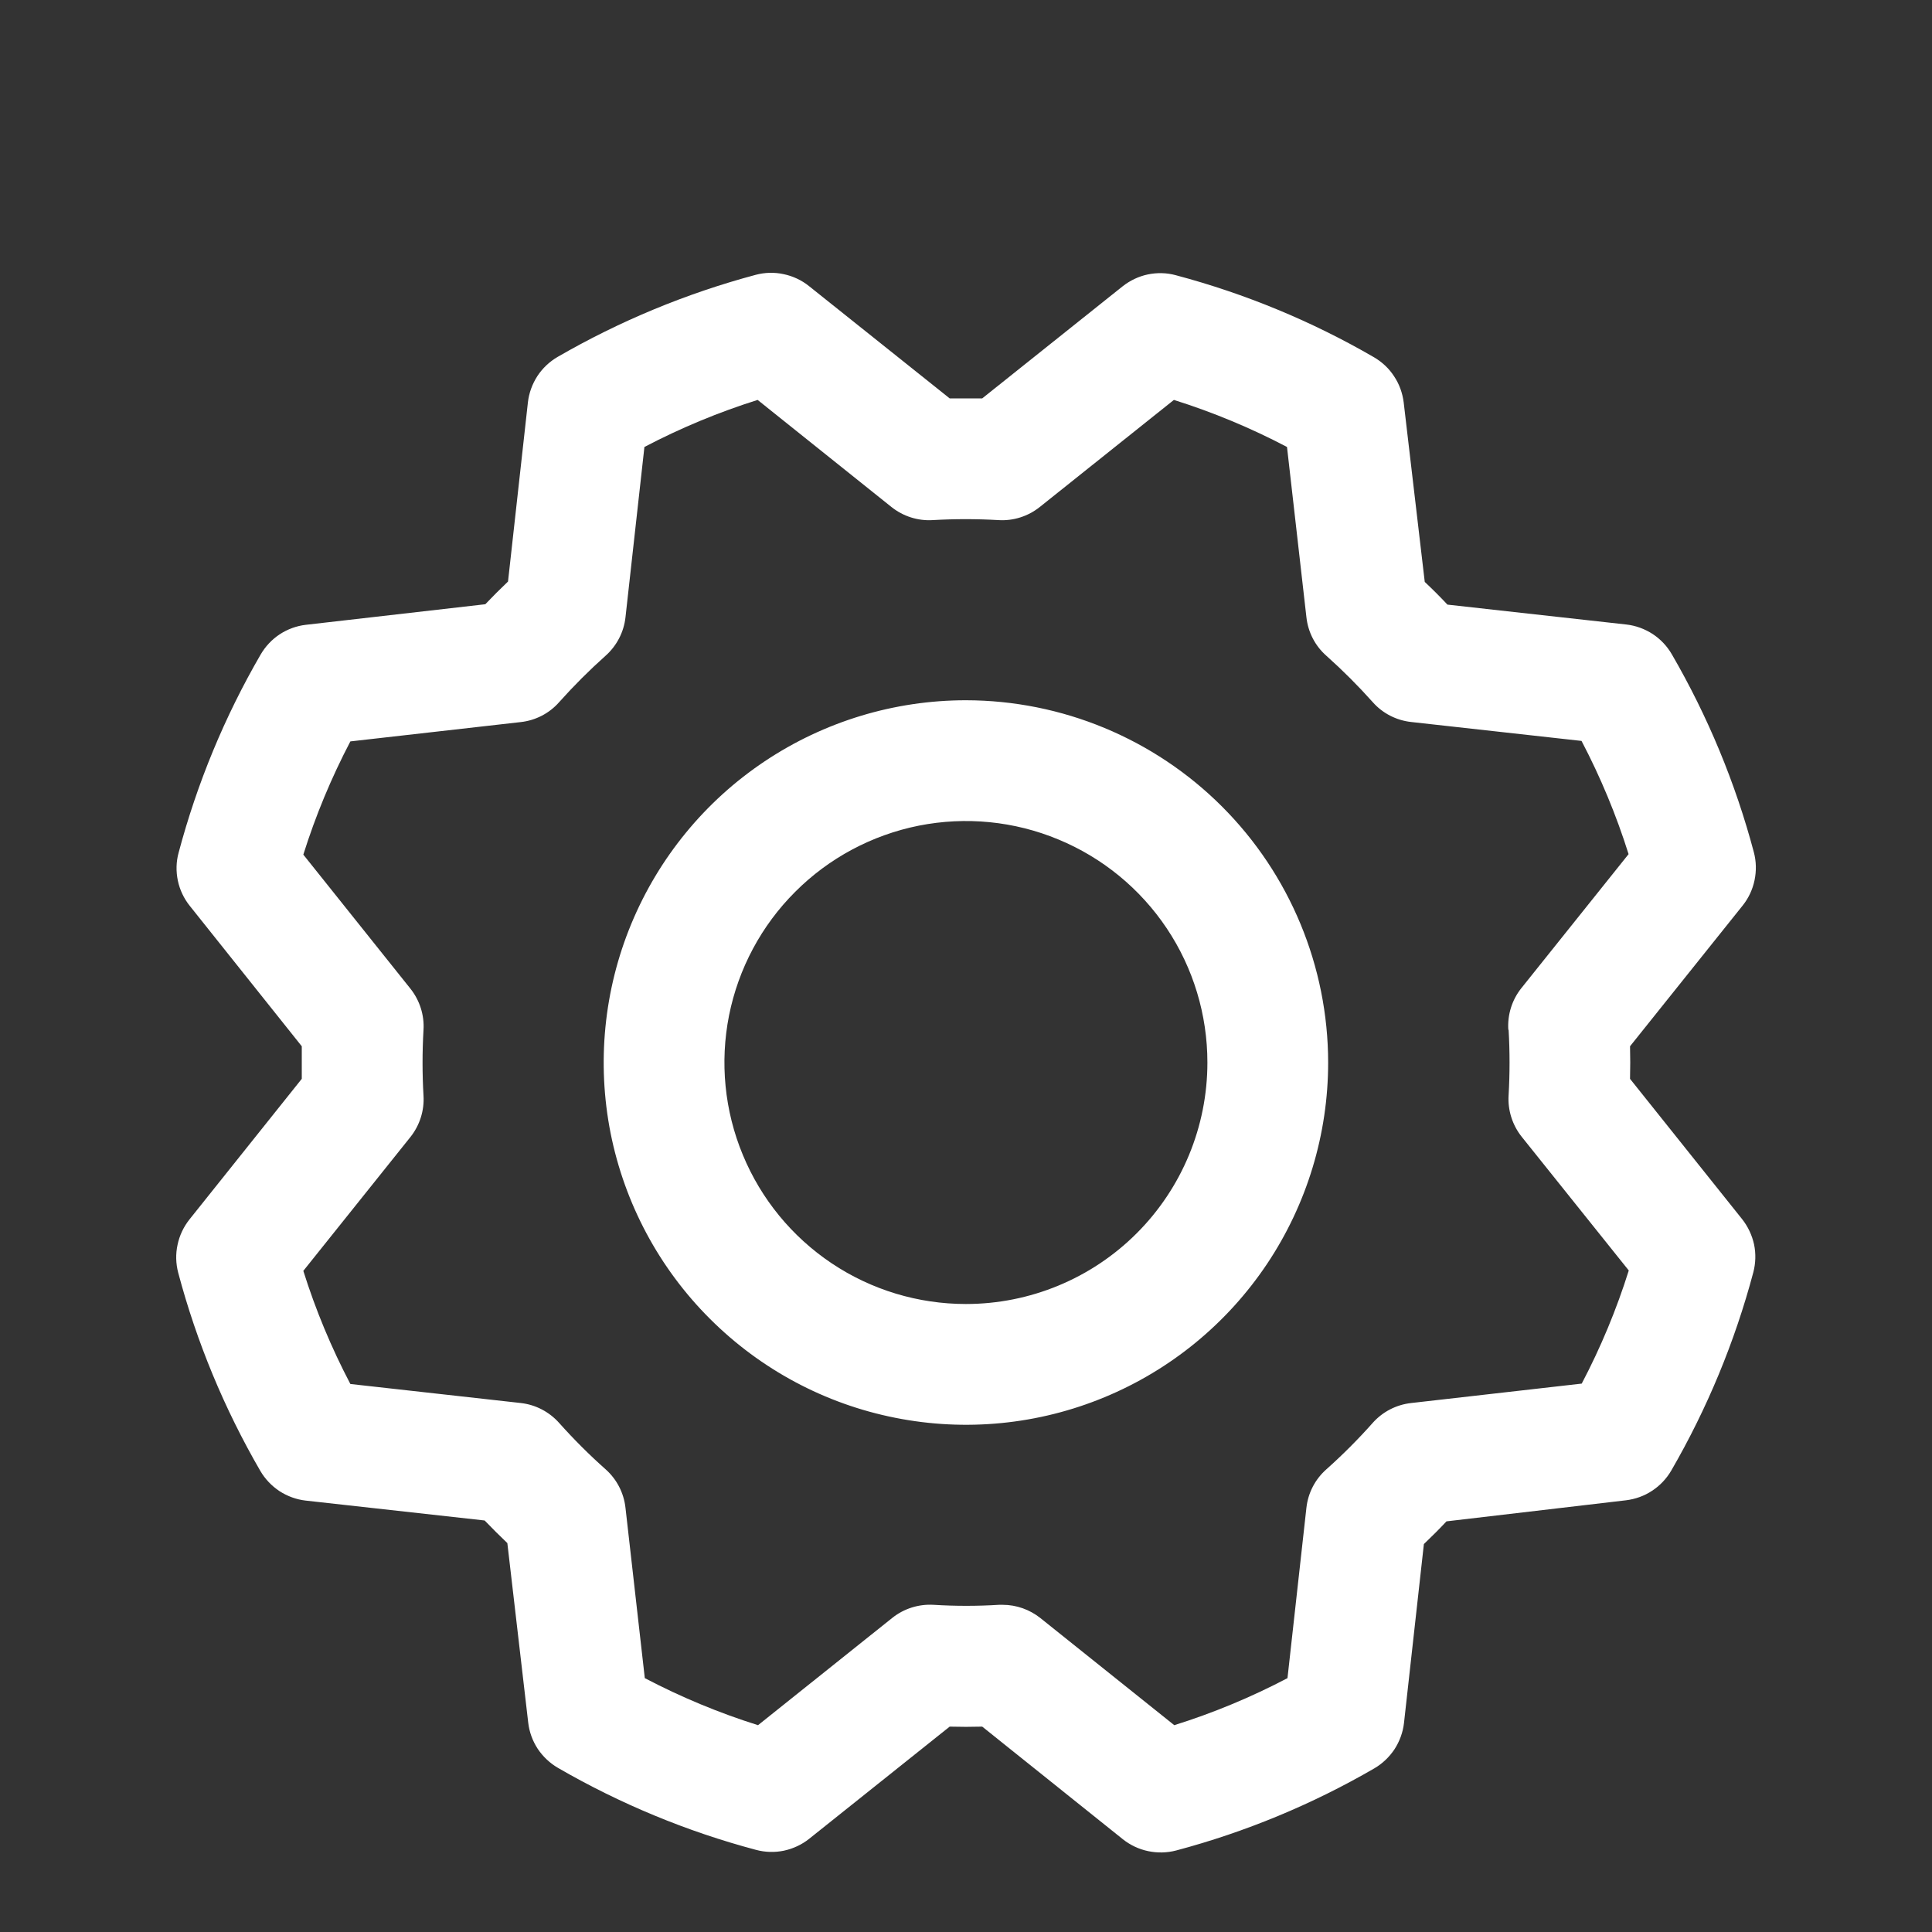 <svg width="20" height="20" viewBox="0 0 20 20" fill="none" xmlns="http://www.w3.org/2000/svg">
<rect x="0" y="0" width="20" height="20" fill="#333333" stroke="none"/>
<path d="M9.999 7.249C9.258 7.249 8.533 7.469 7.916 7.881C7.299 8.293 6.819 8.879 6.535 9.564C6.251 10.249 6.177 11.004 6.321 11.731C6.466 12.458 6.823 13.127 7.348 13.651C7.872 14.175 8.54 14.533 9.268 14.677C9.995 14.822 10.749 14.748 11.434 14.464C12.12 14.18 12.705 13.699 13.117 13.083C13.529 12.466 13.749 11.741 13.749 10.999C13.748 10.005 13.353 9.052 12.65 8.349C11.947 7.646 10.993 7.25 9.999 7.249ZM9.999 13.499C9.505 13.499 9.021 13.353 8.61 13.078C8.199 12.803 7.879 12.413 7.69 11.956C7.5 11.499 7.451 10.996 7.547 10.512C7.644 10.027 7.882 9.581 8.232 9.232C8.581 8.882 9.027 8.644 9.512 8.547C9.997 8.451 10.499 8.5 10.956 8.69C11.413 8.879 11.803 9.199 12.078 9.61C12.353 10.021 12.499 10.505 12.499 10.999C12.499 11.662 12.236 12.298 11.767 12.767C11.298 13.236 10.662 13.499 9.999 13.499ZM16.874 11.168C16.877 11.056 16.877 10.943 16.874 10.831L18.04 9.374C18.101 9.298 18.143 9.208 18.163 9.112C18.183 9.016 18.181 8.917 18.156 8.823C17.965 8.104 17.679 7.415 17.306 6.772C17.257 6.688 17.189 6.616 17.108 6.563C17.026 6.51 16.933 6.476 16.837 6.465L14.984 6.259C14.907 6.177 14.829 6.099 14.749 6.024L14.531 4.166C14.519 4.07 14.486 3.977 14.432 3.896C14.379 3.814 14.307 3.747 14.223 3.698C13.58 3.325 12.89 3.04 12.172 2.849C12.077 2.823 11.978 2.821 11.882 2.841C11.787 2.861 11.697 2.904 11.62 2.965L10.168 4.124C10.056 4.124 9.943 4.124 9.831 4.124L8.374 2.961C8.298 2.9 8.208 2.858 8.112 2.838C8.016 2.817 7.917 2.82 7.823 2.845C7.105 3.037 6.415 3.323 5.772 3.695C5.688 3.744 5.616 3.812 5.563 3.893C5.51 3.975 5.476 4.068 5.465 4.164L5.259 6.02C5.177 6.098 5.099 6.176 5.024 6.255L3.166 6.468C3.07 6.479 2.977 6.513 2.896 6.566C2.814 6.62 2.747 6.692 2.698 6.776C2.325 7.419 2.04 8.109 1.849 8.827C1.823 8.921 1.821 9.02 1.841 9.116C1.861 9.212 1.904 9.302 1.965 9.378L3.124 10.831C3.124 10.943 3.124 11.056 3.124 11.168L1.961 12.624C1.9 12.701 1.858 12.79 1.838 12.886C1.817 12.982 1.82 13.081 1.845 13.176C2.036 13.894 2.322 14.584 2.695 15.227C2.744 15.311 2.812 15.382 2.893 15.436C2.975 15.489 3.068 15.523 3.164 15.534L5.017 15.74C5.095 15.821 5.173 15.899 5.252 15.974L5.468 17.832C5.479 17.929 5.513 18.022 5.566 18.103C5.62 18.184 5.692 18.252 5.776 18.301C6.419 18.673 7.109 18.959 7.827 19.15C7.921 19.175 8.02 19.178 8.116 19.158C8.212 19.137 8.302 19.095 8.378 19.034L9.831 17.874C9.943 17.877 10.056 17.877 10.168 17.874L11.624 19.04C11.701 19.101 11.79 19.143 11.886 19.163C11.982 19.183 12.081 19.181 12.176 19.156C12.894 18.965 13.584 18.679 14.227 18.306C14.311 18.257 14.382 18.189 14.436 18.108C14.489 18.026 14.523 17.933 14.534 17.837L14.74 15.984C14.821 15.907 14.899 15.829 14.974 15.749L16.832 15.531C16.929 15.519 17.022 15.486 17.103 15.432C17.184 15.379 17.252 15.307 17.301 15.223C17.673 14.58 17.959 13.89 18.15 13.172C18.175 13.077 18.178 12.978 18.158 12.882C18.137 12.787 18.095 12.697 18.034 12.62L16.874 11.168ZM15.617 10.66C15.63 10.886 15.63 11.113 15.617 11.338C15.607 11.493 15.656 11.646 15.752 11.767L16.861 13.152C16.734 13.556 16.571 13.948 16.374 14.323L14.609 14.524C14.455 14.541 14.313 14.614 14.21 14.73C14.06 14.899 13.9 15.059 13.731 15.21C13.615 15.312 13.541 15.454 13.524 15.608L13.328 17.372C12.953 17.569 12.561 17.732 12.156 17.859L10.77 16.75C10.659 16.662 10.522 16.613 10.38 16.613H10.342C10.116 16.627 9.89 16.627 9.664 16.613C9.51 16.604 9.357 16.652 9.236 16.749L7.847 17.859C7.443 17.732 7.051 17.569 6.675 17.372L6.475 15.609C6.458 15.455 6.385 15.313 6.269 15.21C6.1 15.06 5.94 14.9 5.789 14.731C5.686 14.615 5.544 14.541 5.391 14.524L3.627 14.327C3.43 13.952 3.267 13.56 3.14 13.156L4.249 11.77C4.345 11.649 4.394 11.496 4.384 11.341C4.371 11.116 4.371 10.889 4.384 10.663C4.394 10.509 4.345 10.356 4.249 10.235L3.14 8.847C3.267 8.443 3.43 8.051 3.627 7.675L5.39 7.475C5.544 7.458 5.686 7.385 5.788 7.269C5.939 7.1 6.099 6.94 6.268 6.789C6.384 6.686 6.458 6.544 6.475 6.39L6.671 4.627C7.047 4.43 7.439 4.267 7.843 4.14L9.229 5.249C9.35 5.345 9.502 5.394 9.657 5.384C9.883 5.371 10.109 5.371 10.335 5.384C10.49 5.394 10.642 5.345 10.763 5.249L12.152 4.14C12.556 4.267 12.948 4.43 13.323 4.627L13.524 6.39C13.541 6.544 13.614 6.686 13.73 6.788C13.899 6.939 14.059 7.099 14.21 7.268C14.312 7.384 14.454 7.457 14.608 7.474L16.372 7.67C16.569 8.046 16.732 8.438 16.859 8.842L15.75 10.228C15.652 10.35 15.604 10.504 15.614 10.66H15.617Z" fill="white"/>
</svg>
